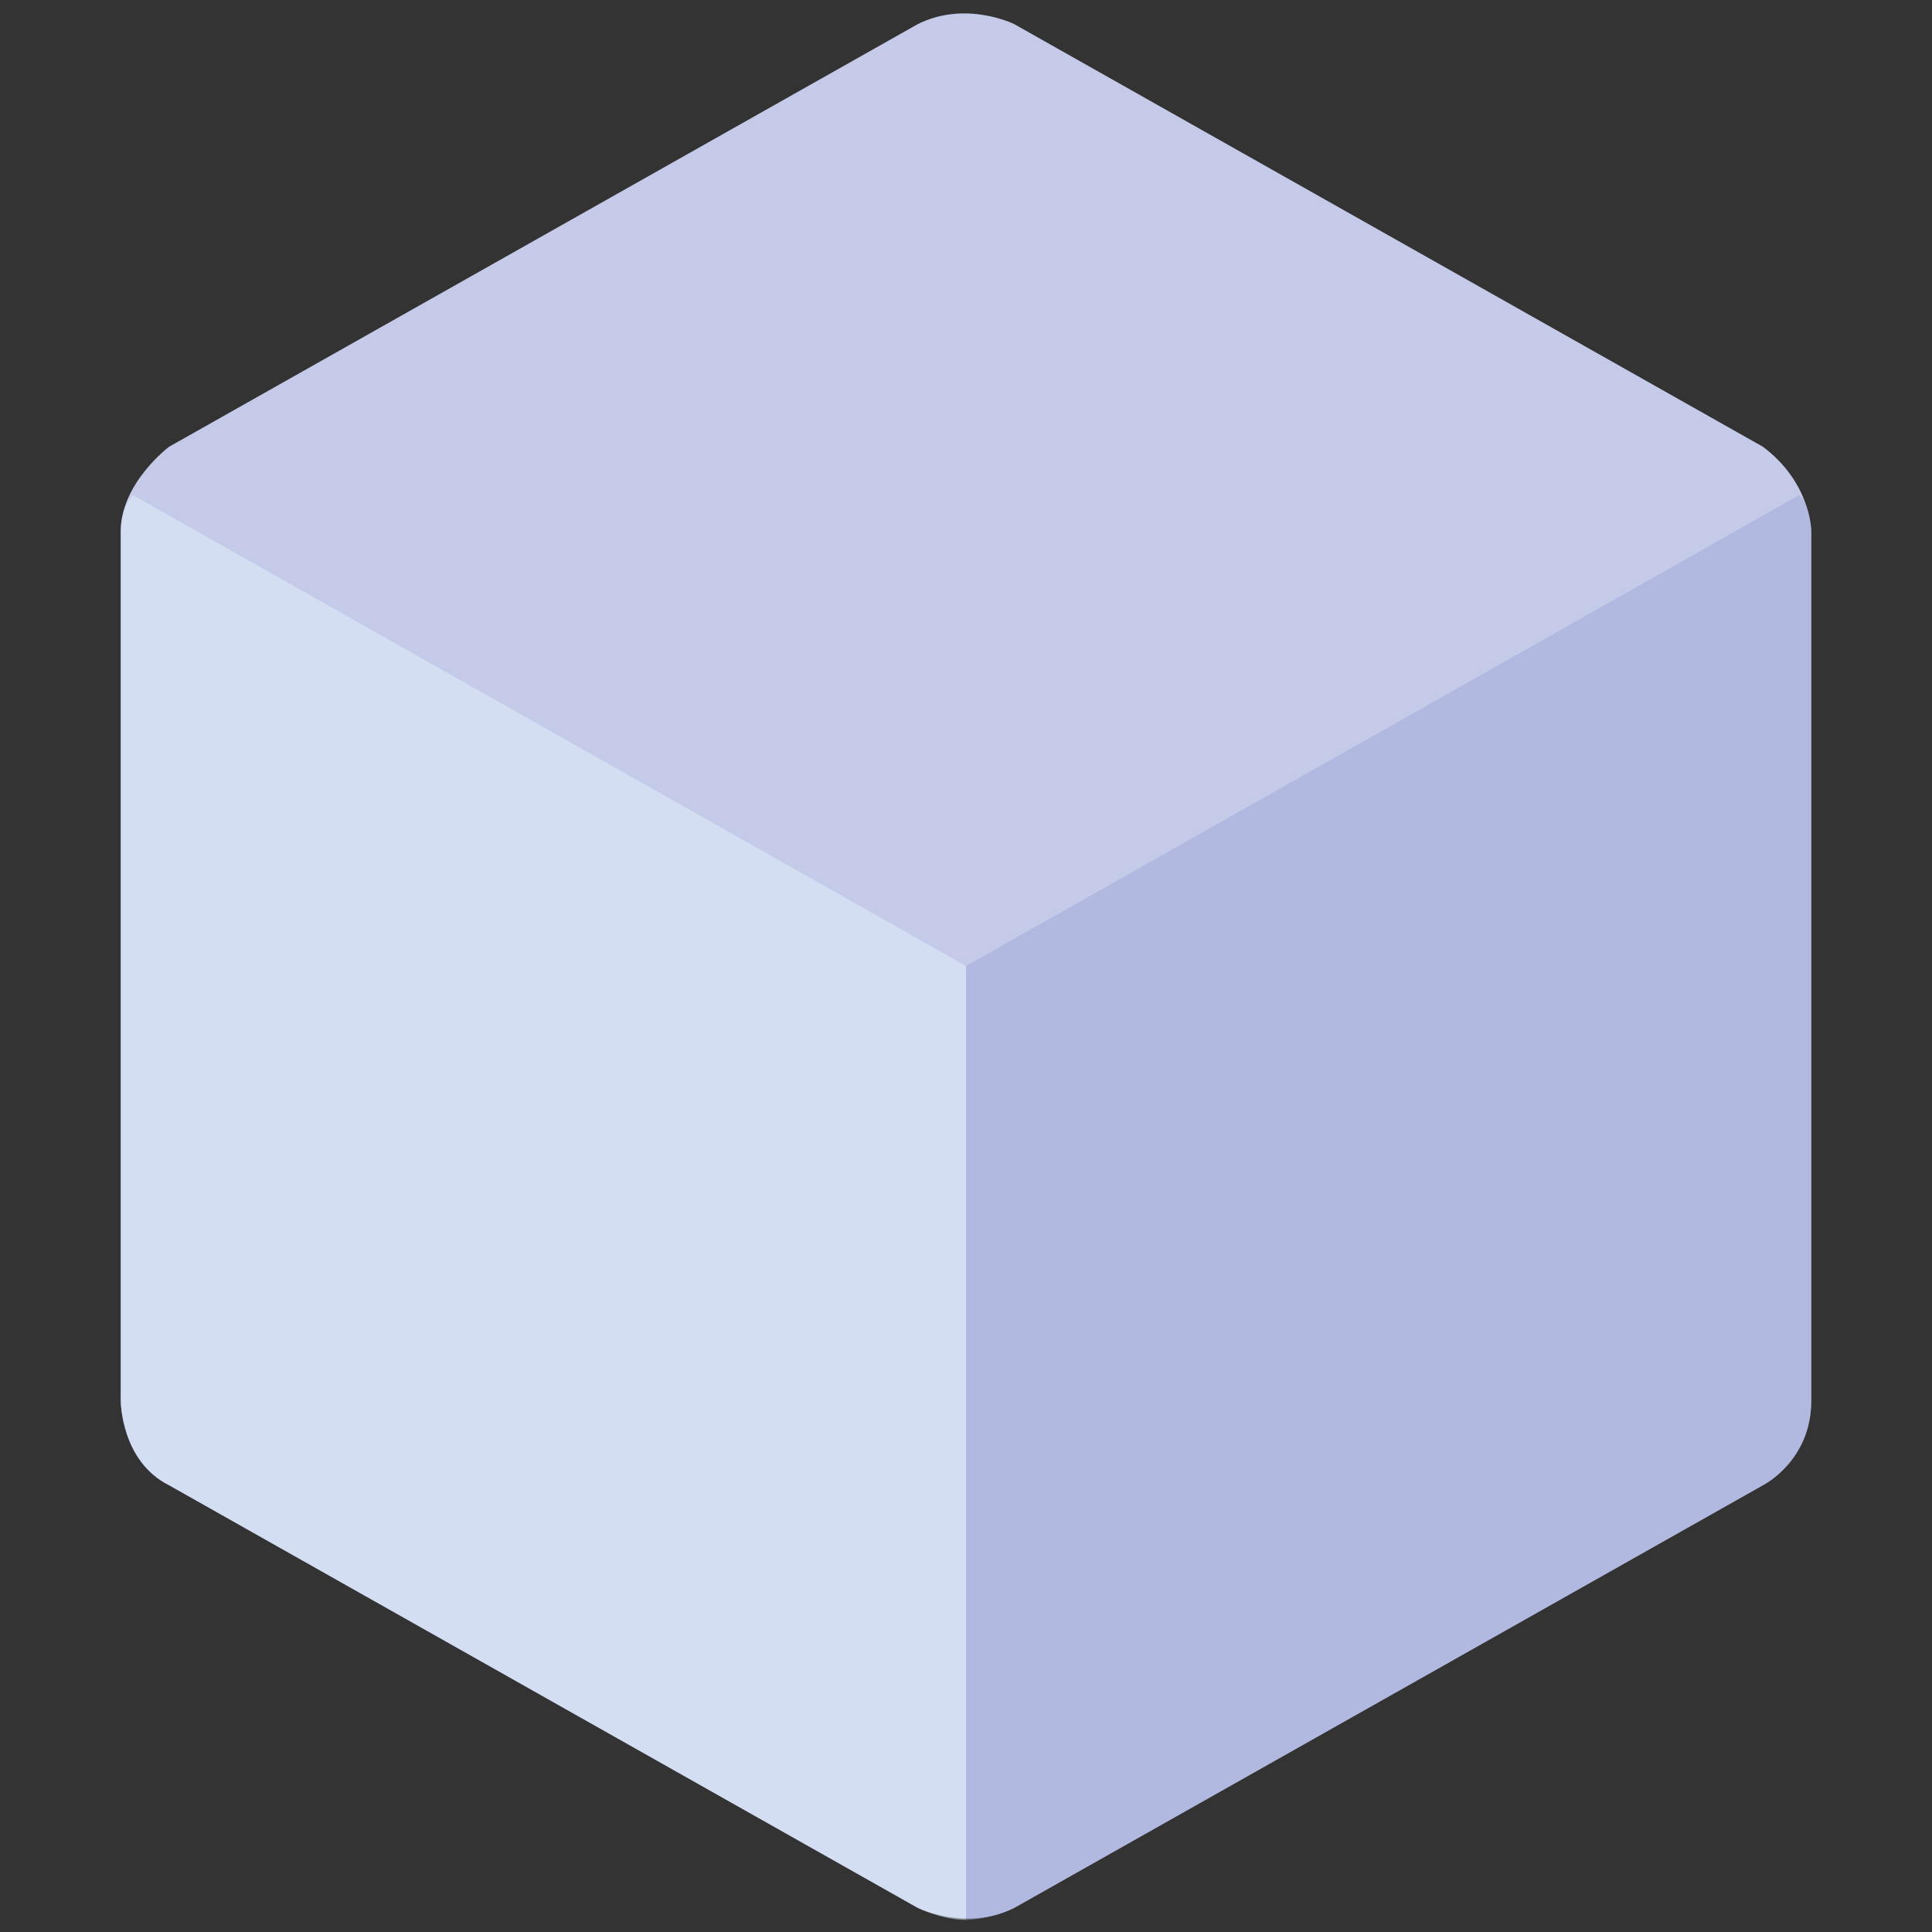 <svg height="16" width="16" xmlns="http://www.w3.org/2000/svg"><rect width="100%" height="100%" fill="#333333" stroke="none"/><path d="m7.6.2-6.2 3.5s-.4.3-.4.7v7.2s0 .5.4.7l6.2 3.5s.4.2.8 0l6.2-3.5s.4-.2.4-.7v-7.2s0-.4-.4-.7l-6.2-3.5s-.4-.2-.8 0z" fill="#c5cae9"/><g opacity=".5"><path d="m8 15.9c-.2 0-.4-.1-.4-.1l-6.2-3.5c-.4-.2-.4-.7-.4-.7v-7.2c0-.2.1-.3.1-.3l6.9 3.9z" fill="#e3f2fd"/><path d="m8 15.9s.2 0 .4-.1l6.2-3.5s.4-.2.4-.7v-7.2s0-.2-.1-.3l-6.9 3.9z" fill="#9fa8da"/></g></svg>